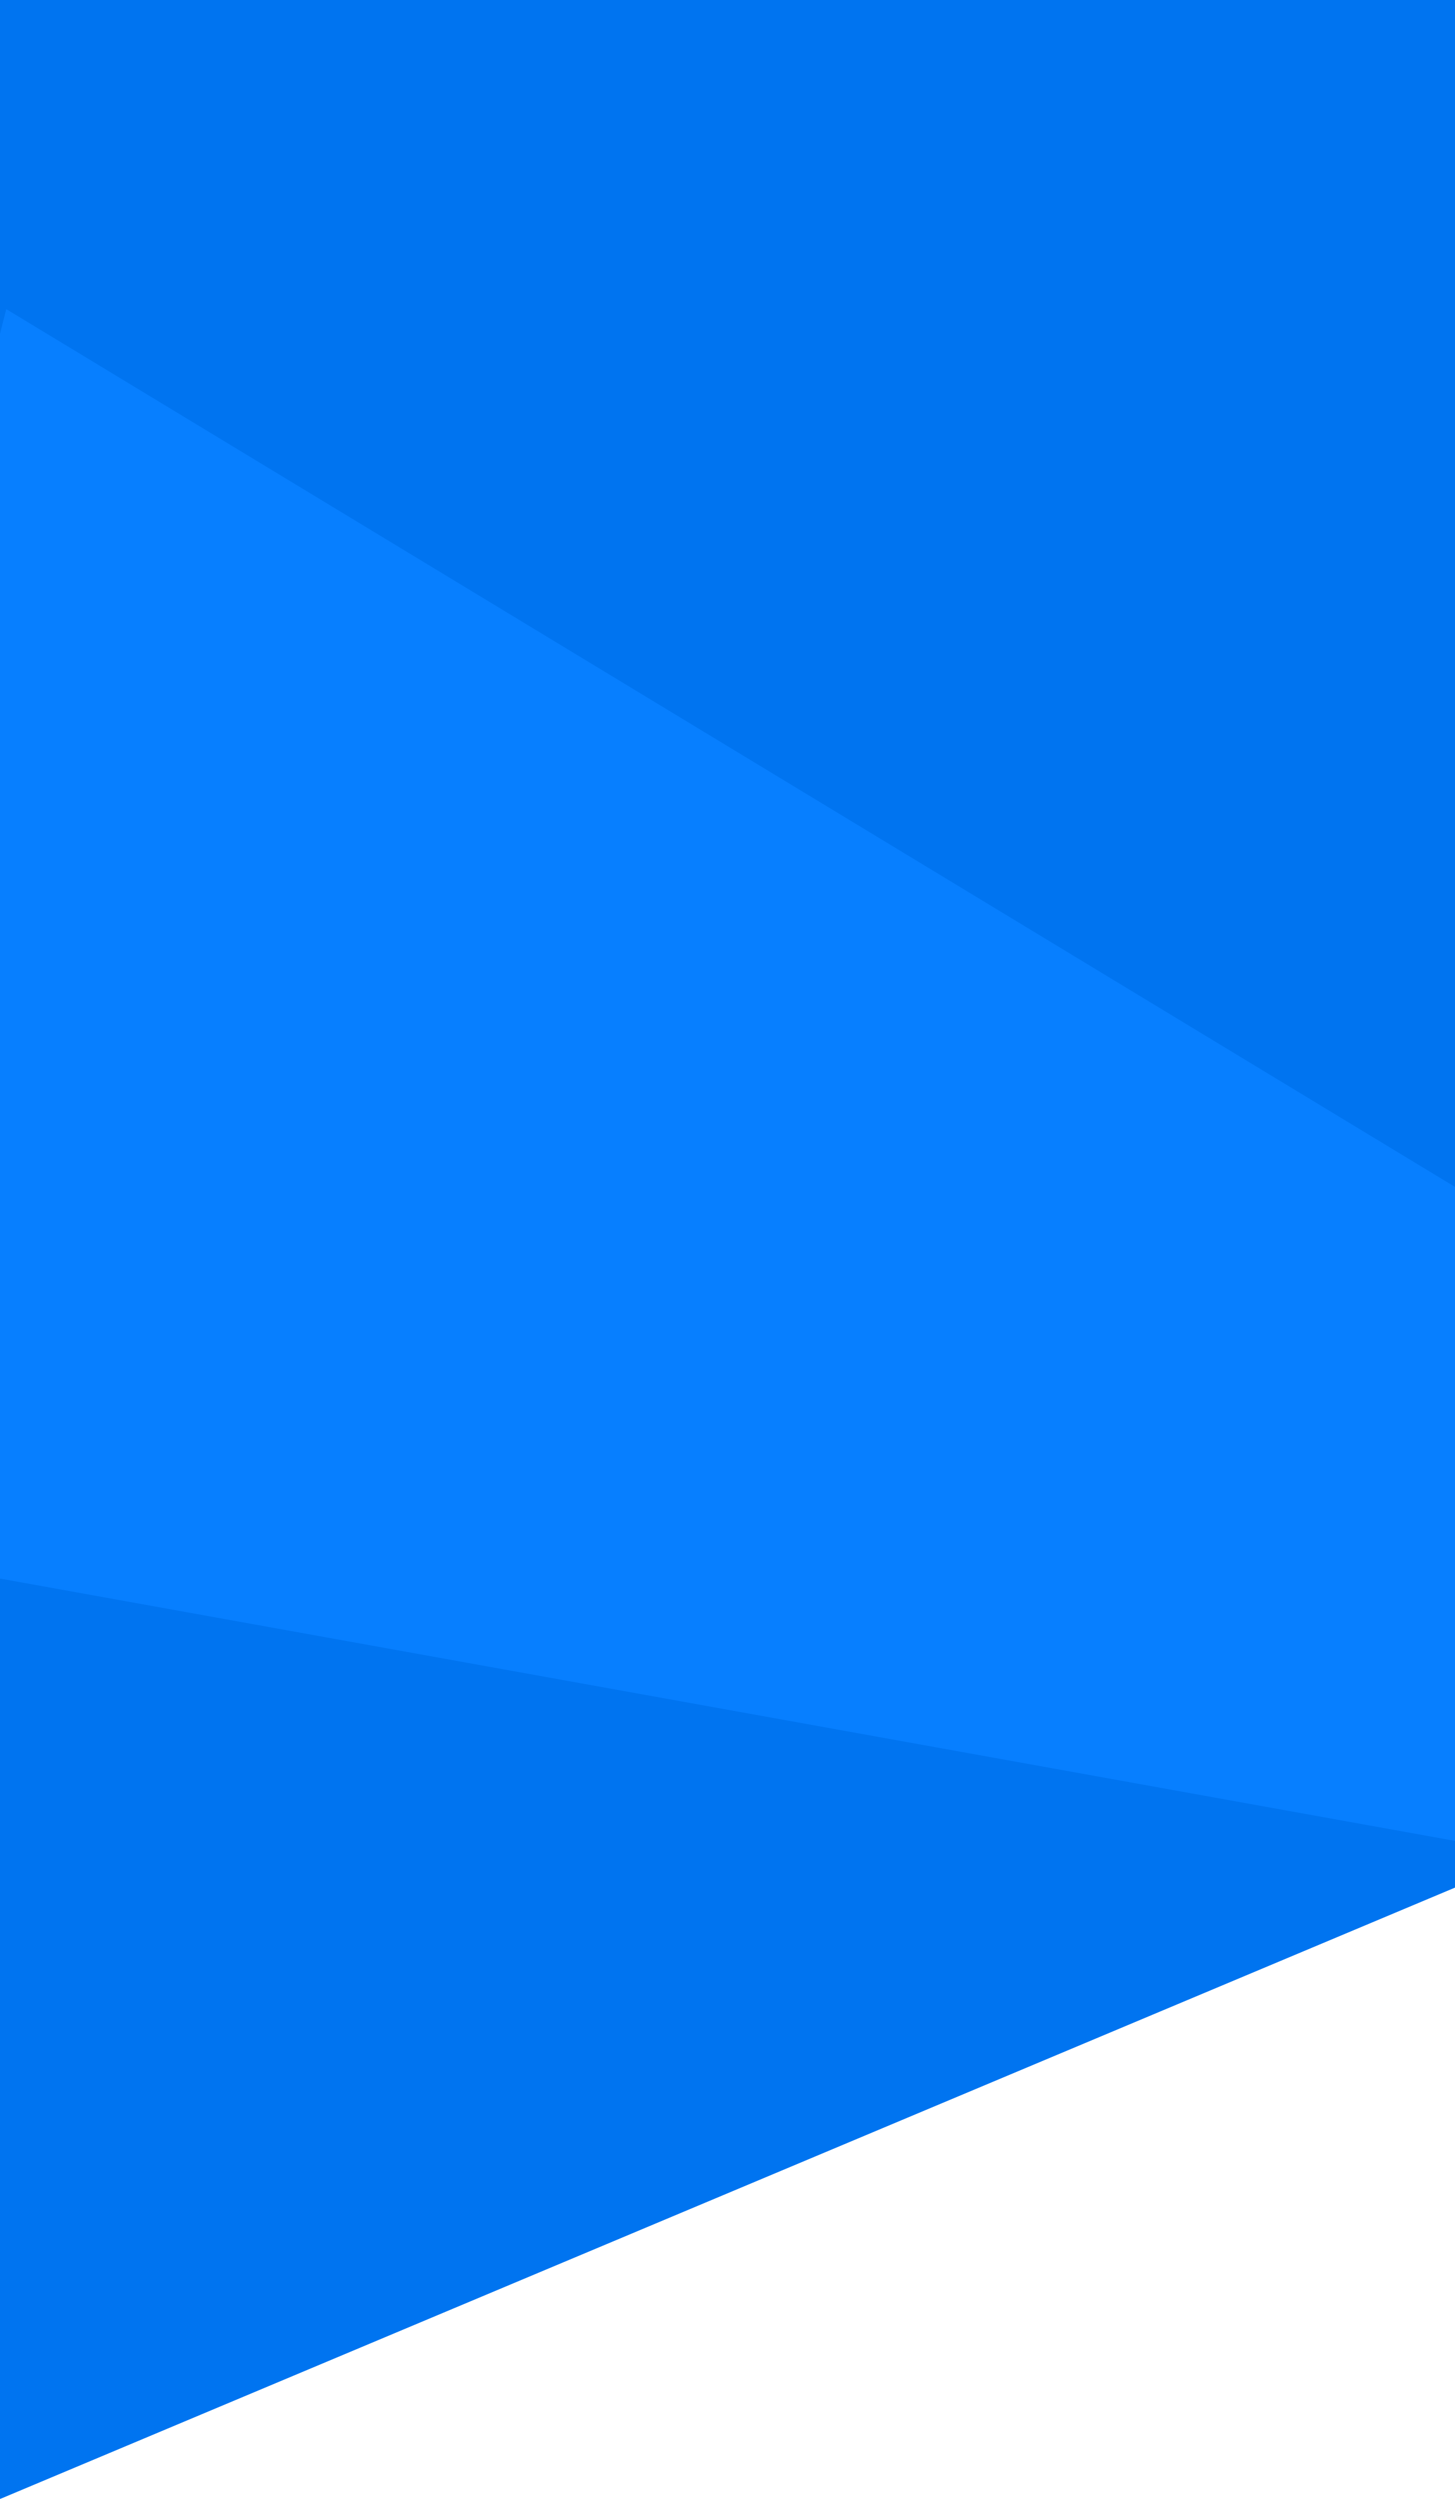 <?xml version="1.0" encoding="utf-8"?>
<!-- Generator: Adobe Illustrator 17.0.0, SVG Export Plug-In . SVG Version: 6.00 Build 0)  -->
<!DOCTYPE svg PUBLIC "-//W3C//DTD SVG 1.1//EN" "http://www.w3.org/Graphics/SVG/1.1/DTD/svg11.dtd">
<svg version="1.1" id="Слой_1" xmlns="http://www.w3.org/2000/svg" xmlns:xlink="http://www.w3.org/1999/xlink" x="0px" y="0px"
	 width="320px" height="549.5px" viewBox="66.5 108.5 320 549.5" enable-background="new 66.5 108.5 320 549.5"
	 xml:space="preserve">
<path fill="#0074F0" d="M66,0h321.453v523L66,658V0z"/>
<path fill="#077FFF" d="M67.877,176.449l656.58,397.583L-0.001,443.484L67.877,176.449z"/>
</svg>
